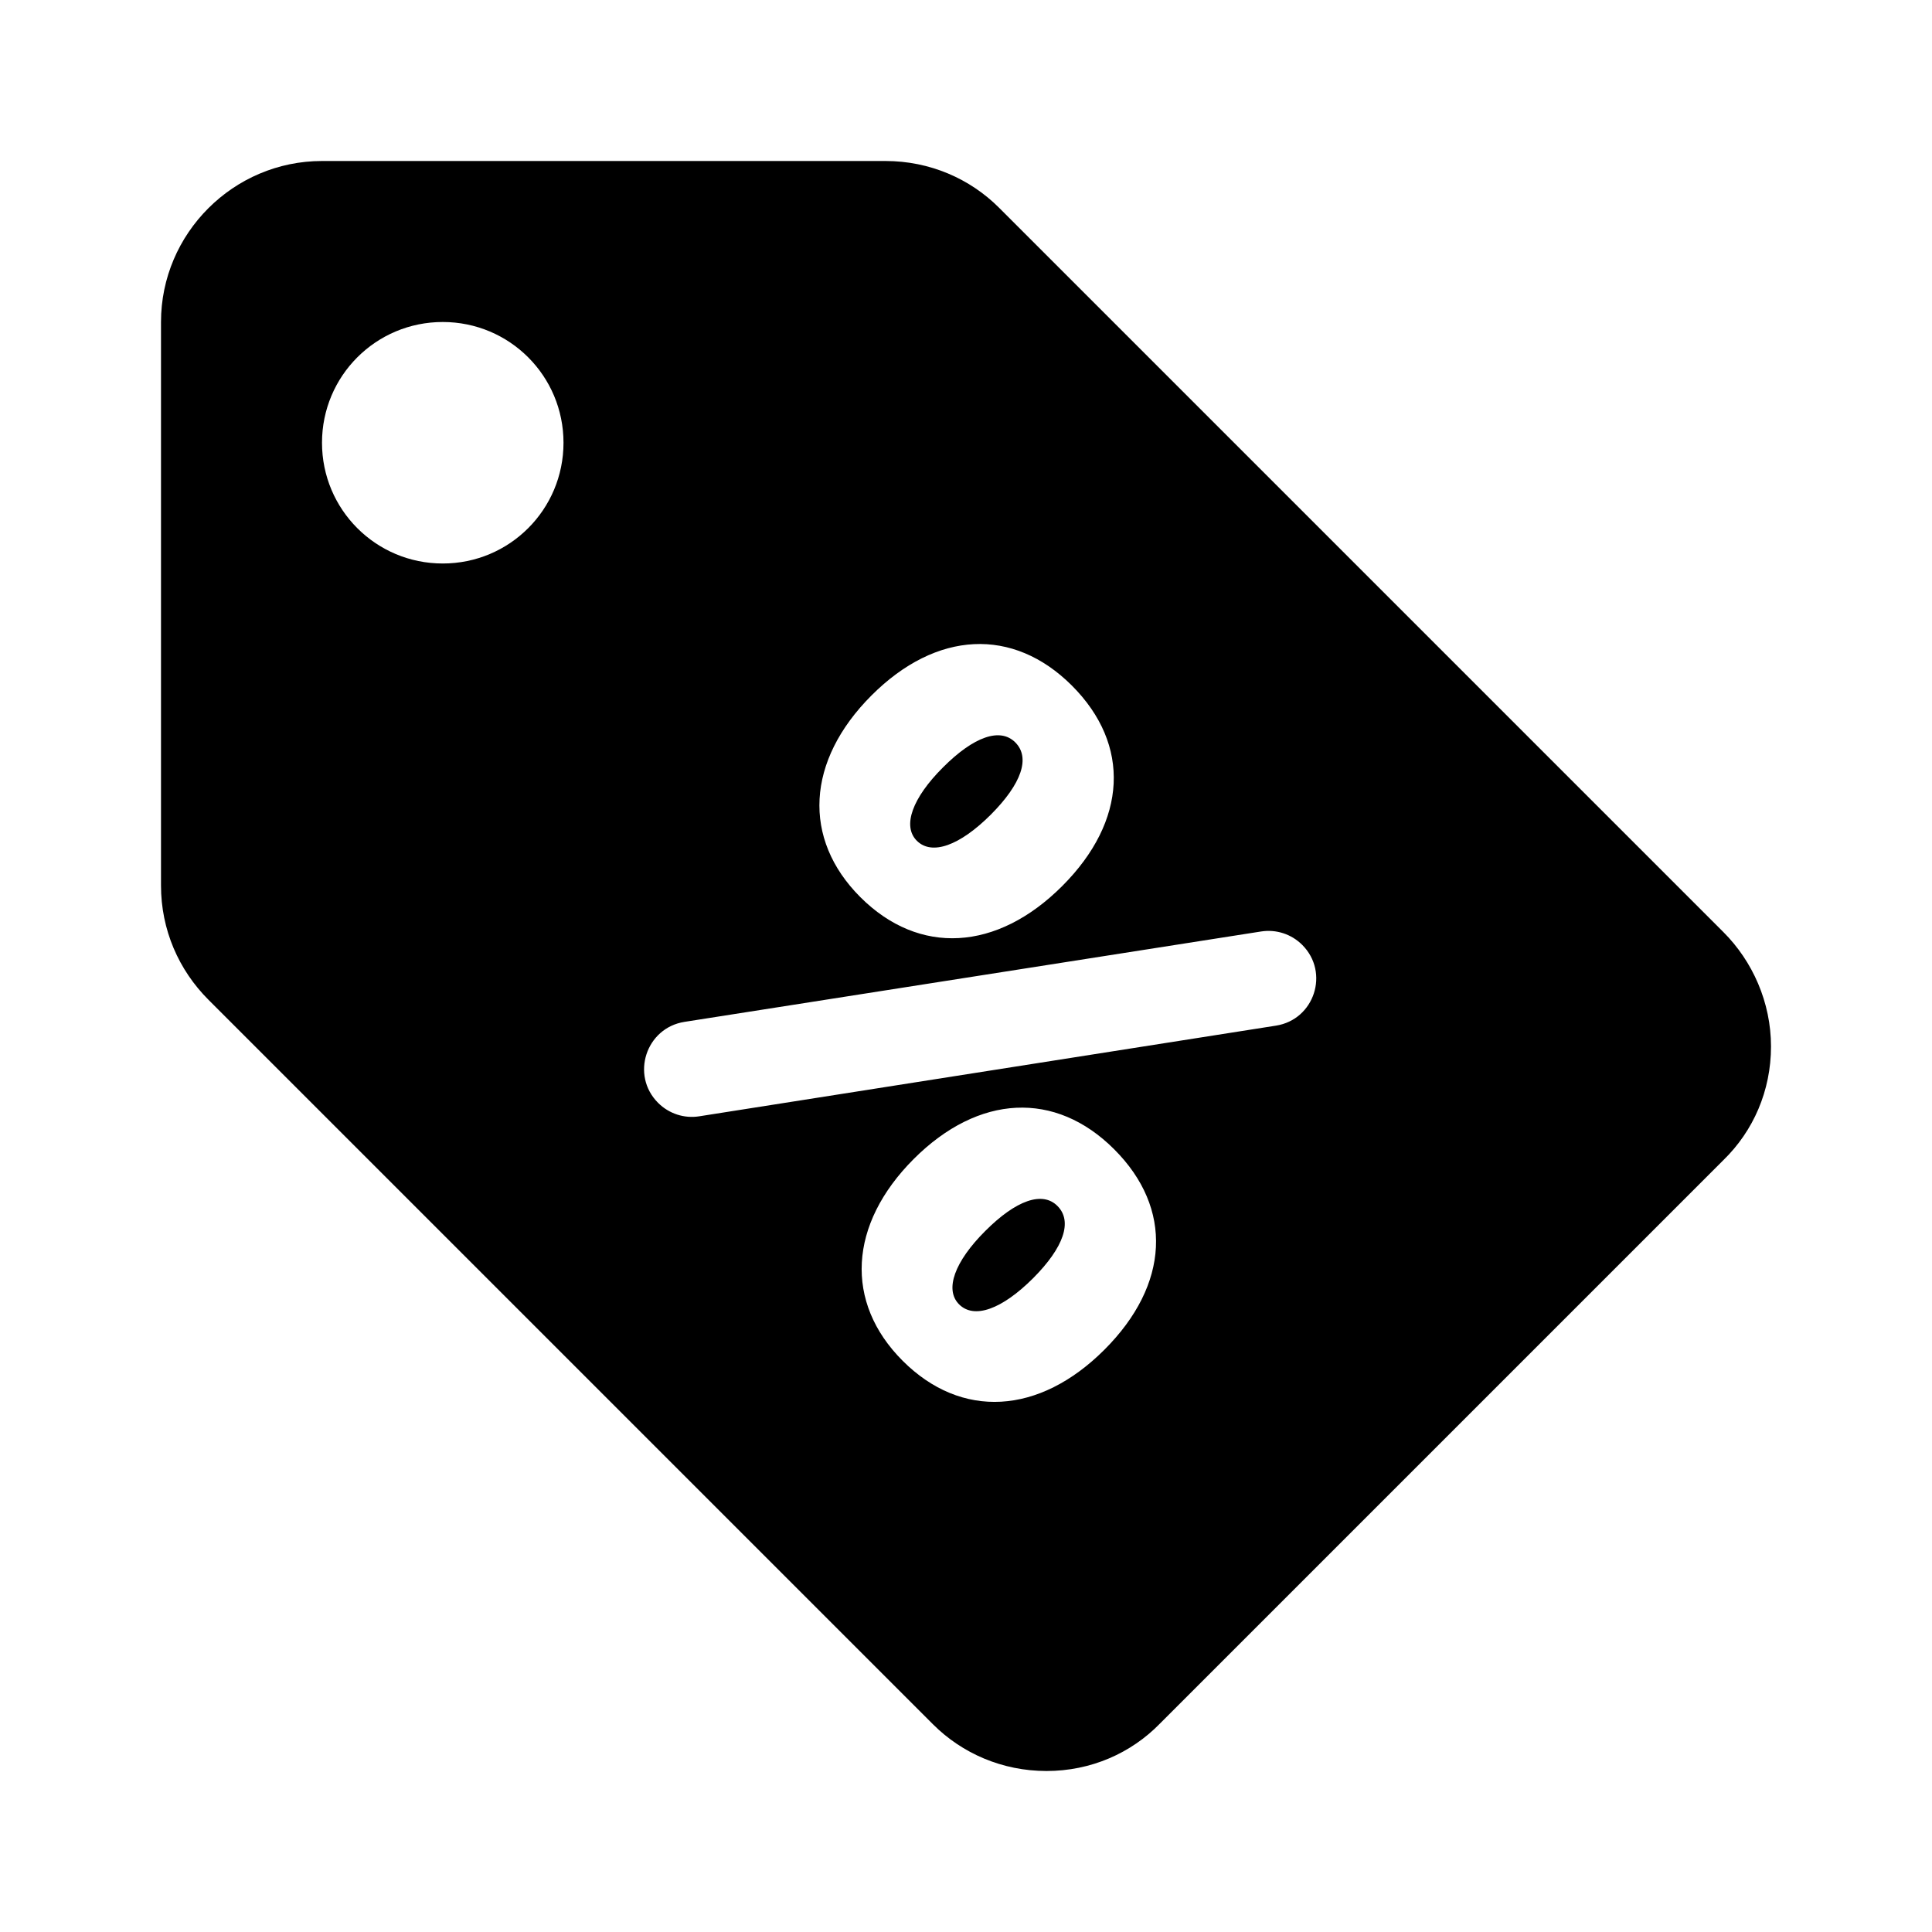 <svg width="24" height="24" viewBox="0 0 24 24" fill="none" xmlns="http://www.w3.org/2000/svg">
<g clip-path="url(#clip0_5_16670)">
<path fill-rule="evenodd" clip-rule="evenodd" d="M12.41 2.58L21.41 11.58C21.77 11.94 22 12.45 22 13C22 13.55 21.78 14.05 21.41 14.41L14.41 21.41C14.05 21.78 13.55 22 13 22C12.45 22 11.95 21.78 11.59 21.42L2.59 12.42C2.22 12.05 2 11.55 2 11V4C2 2.9 2.9 2 4 2H11C11.55 2 12.05 2.22 12.41 2.58ZM4 5.5C4 6.33 4.67 7 5.5 7C6.33 7 7 6.33 7 5.5C7 4.67 6.33 4 5.5 4C4.67 4 4 4.67 4 5.5ZM11.213 16.904C11.942 17.633 12.909 17.577 13.72 16.766C14.528 15.958 14.576 15.012 13.841 14.277C13.109 13.545 12.156 13.593 11.351 14.397C10.54 15.209 10.488 16.179 11.213 16.904ZM12.833 15.879C12.446 16.265 12.101 16.39 11.914 16.203C11.731 16.02 11.859 15.671 12.239 15.292C12.622 14.908 12.95 14.794 13.136 14.981C13.326 15.171 13.216 15.495 12.833 15.879ZM10.688 11.145C11.417 11.873 12.384 11.818 13.195 11.007C14.003 10.199 14.051 9.253 13.316 8.517C12.584 7.786 11.631 7.834 10.827 8.638C10.015 9.45 9.963 10.42 10.688 11.145ZM12.308 10.12C11.921 10.506 11.576 10.63 11.389 10.444C11.206 10.261 11.334 9.912 11.714 9.533C12.097 9.149 12.425 9.035 12.612 9.222C12.802 9.412 12.691 9.736 12.308 10.12ZM8.175 13.7C8.31 13.835 8.5 13.897 8.687 13.867L15.85 12.741C16.329 12.666 16.519 12.08 16.177 11.738C16.043 11.604 15.854 11.542 15.667 11.571L8.503 12.694C8.024 12.769 7.832 13.357 8.175 13.7Z" fill="currentColor"/>
</g>
<defs>
<clipPath id="clip0_5_16670">
<rect width="24" height="24" fill="white"/>
</clipPath>
</defs>c:\Users\admin\Downloads\File_Tick.svg
</svg>
